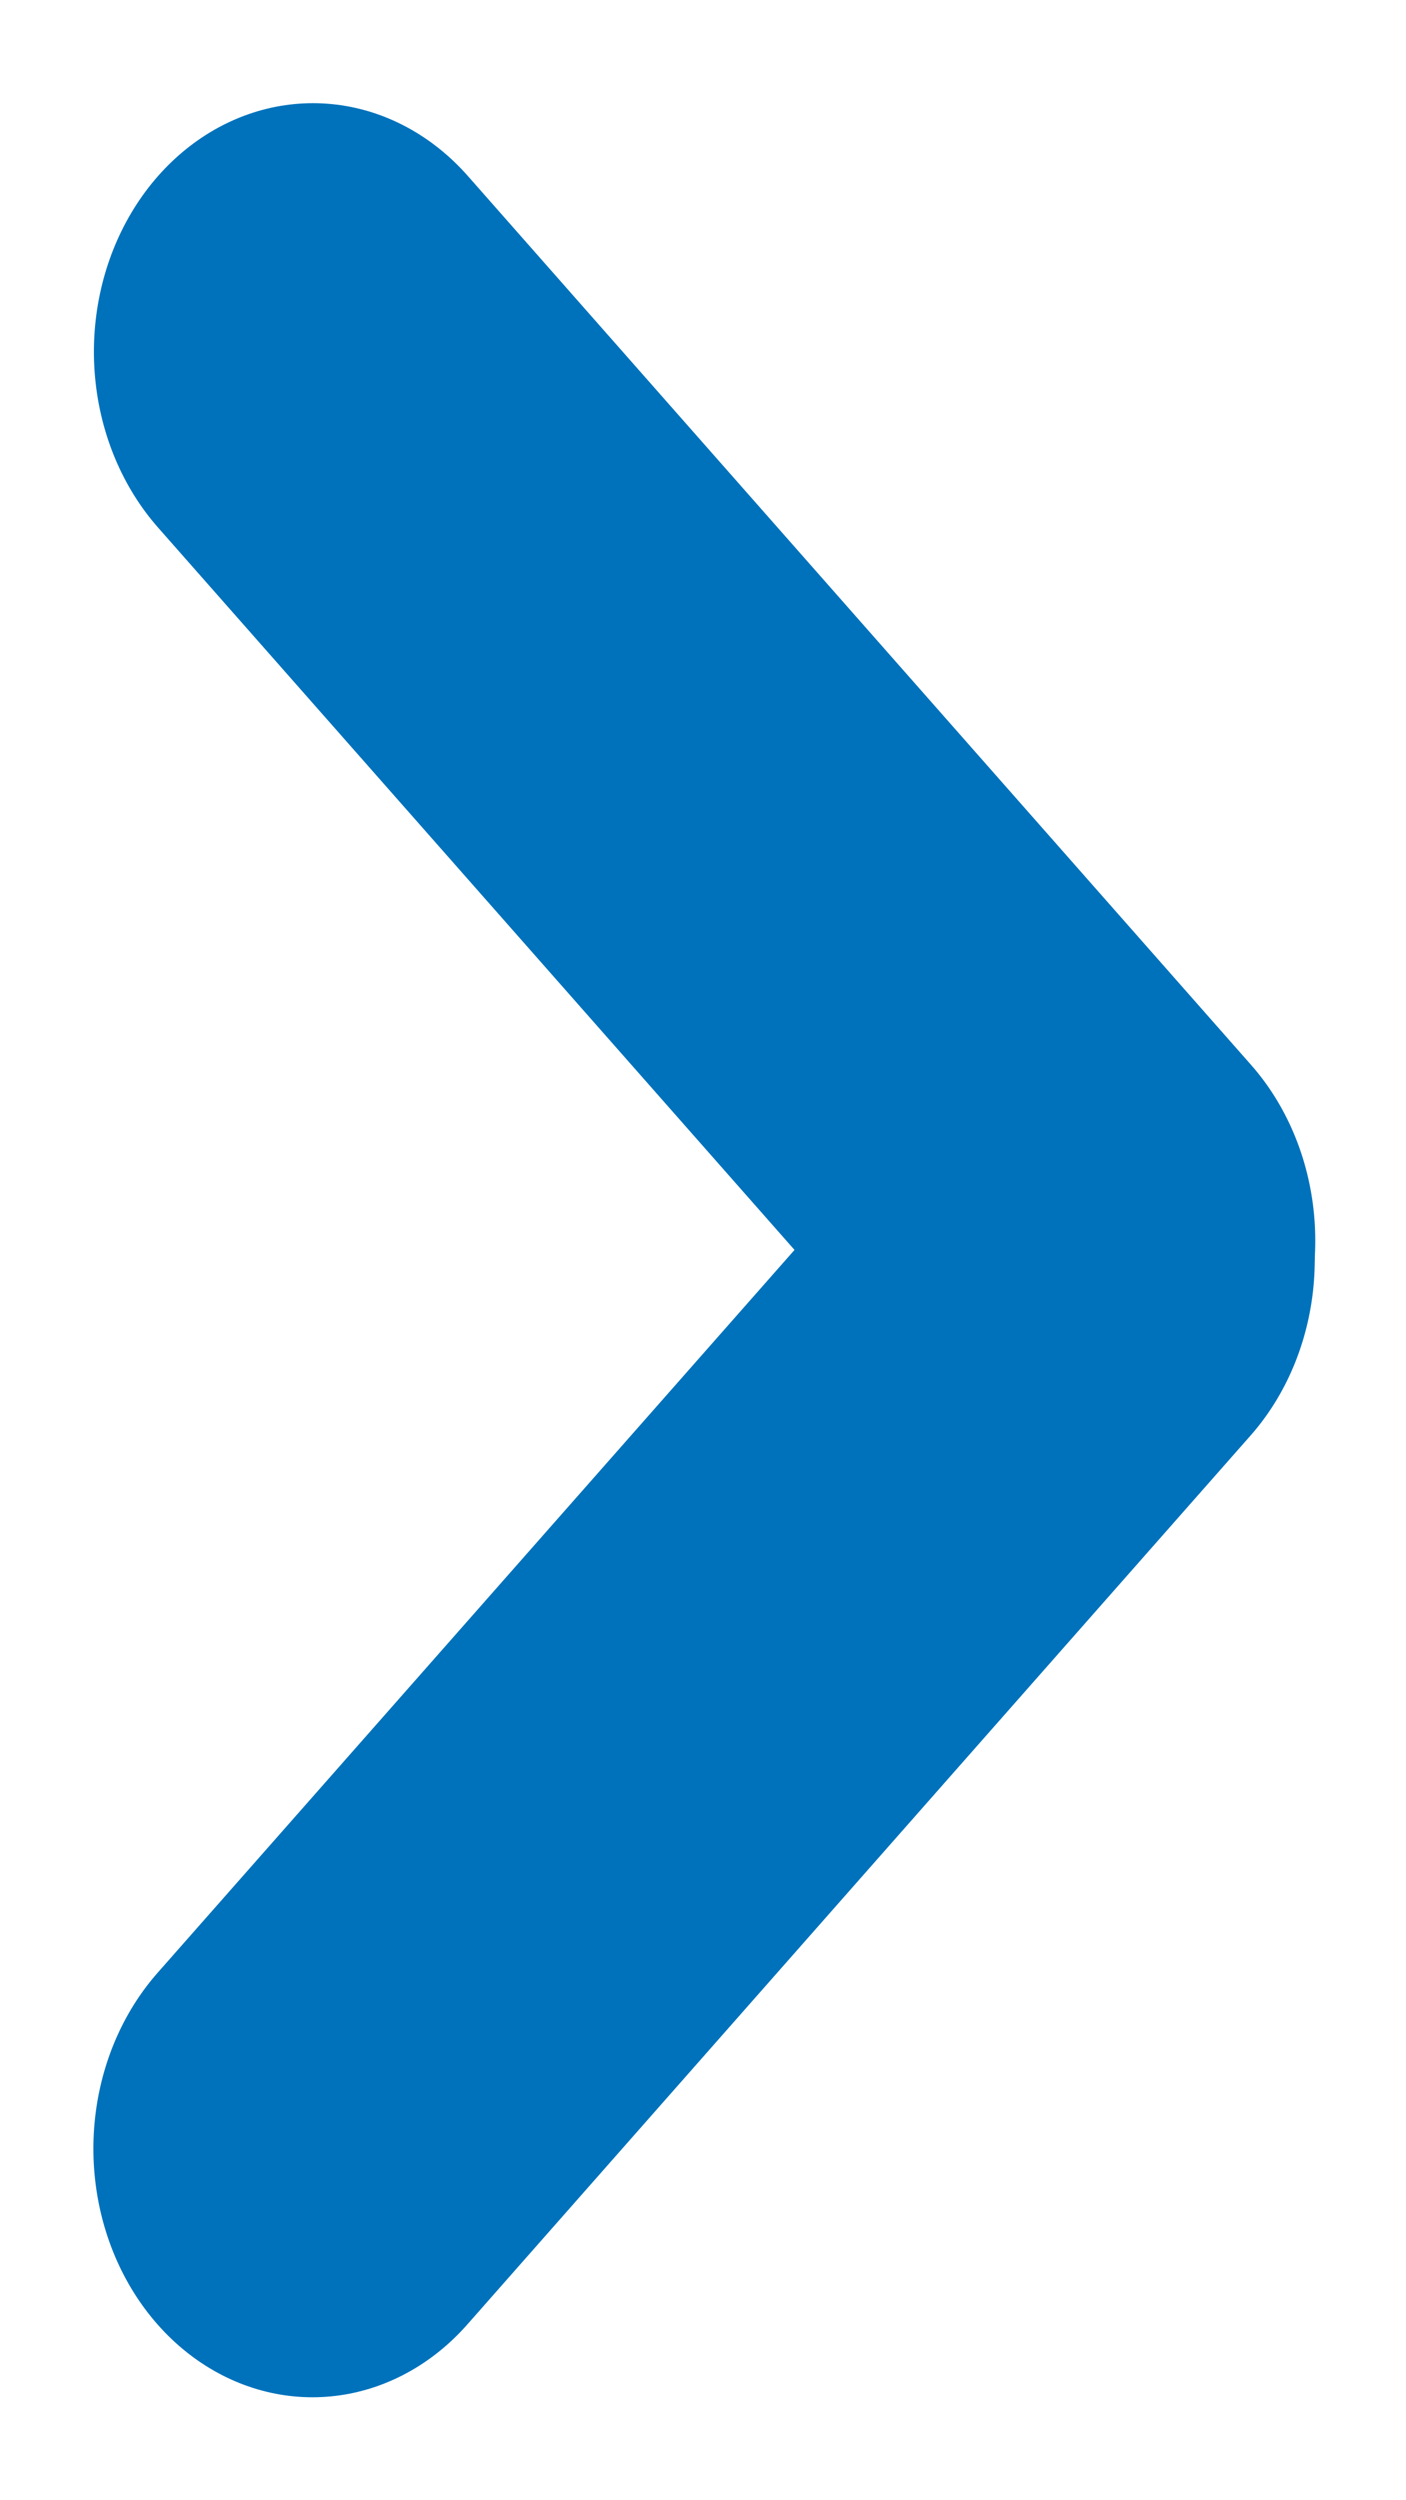 <svg width="9" height="16" viewBox="0 0 9 16" fill="none" xmlns="http://www.w3.org/2000/svg">
<line x1="1.5" y1="-1.5" x2="9.085" y2="-1.5" transform="matrix(0.661 -0.75 0.661 0.75 2 16)" stroke="#0072BC" stroke-width="3" stroke-linecap="round"/>
<line x1="1.5" y1="-1.5" x2="9.085" y2="-1.5" transform="matrix(-0.661 -0.75 0.661 -0.75 9 7.94)" stroke="#0072BC" stroke-width="3" stroke-linecap="round"/>
</svg>
